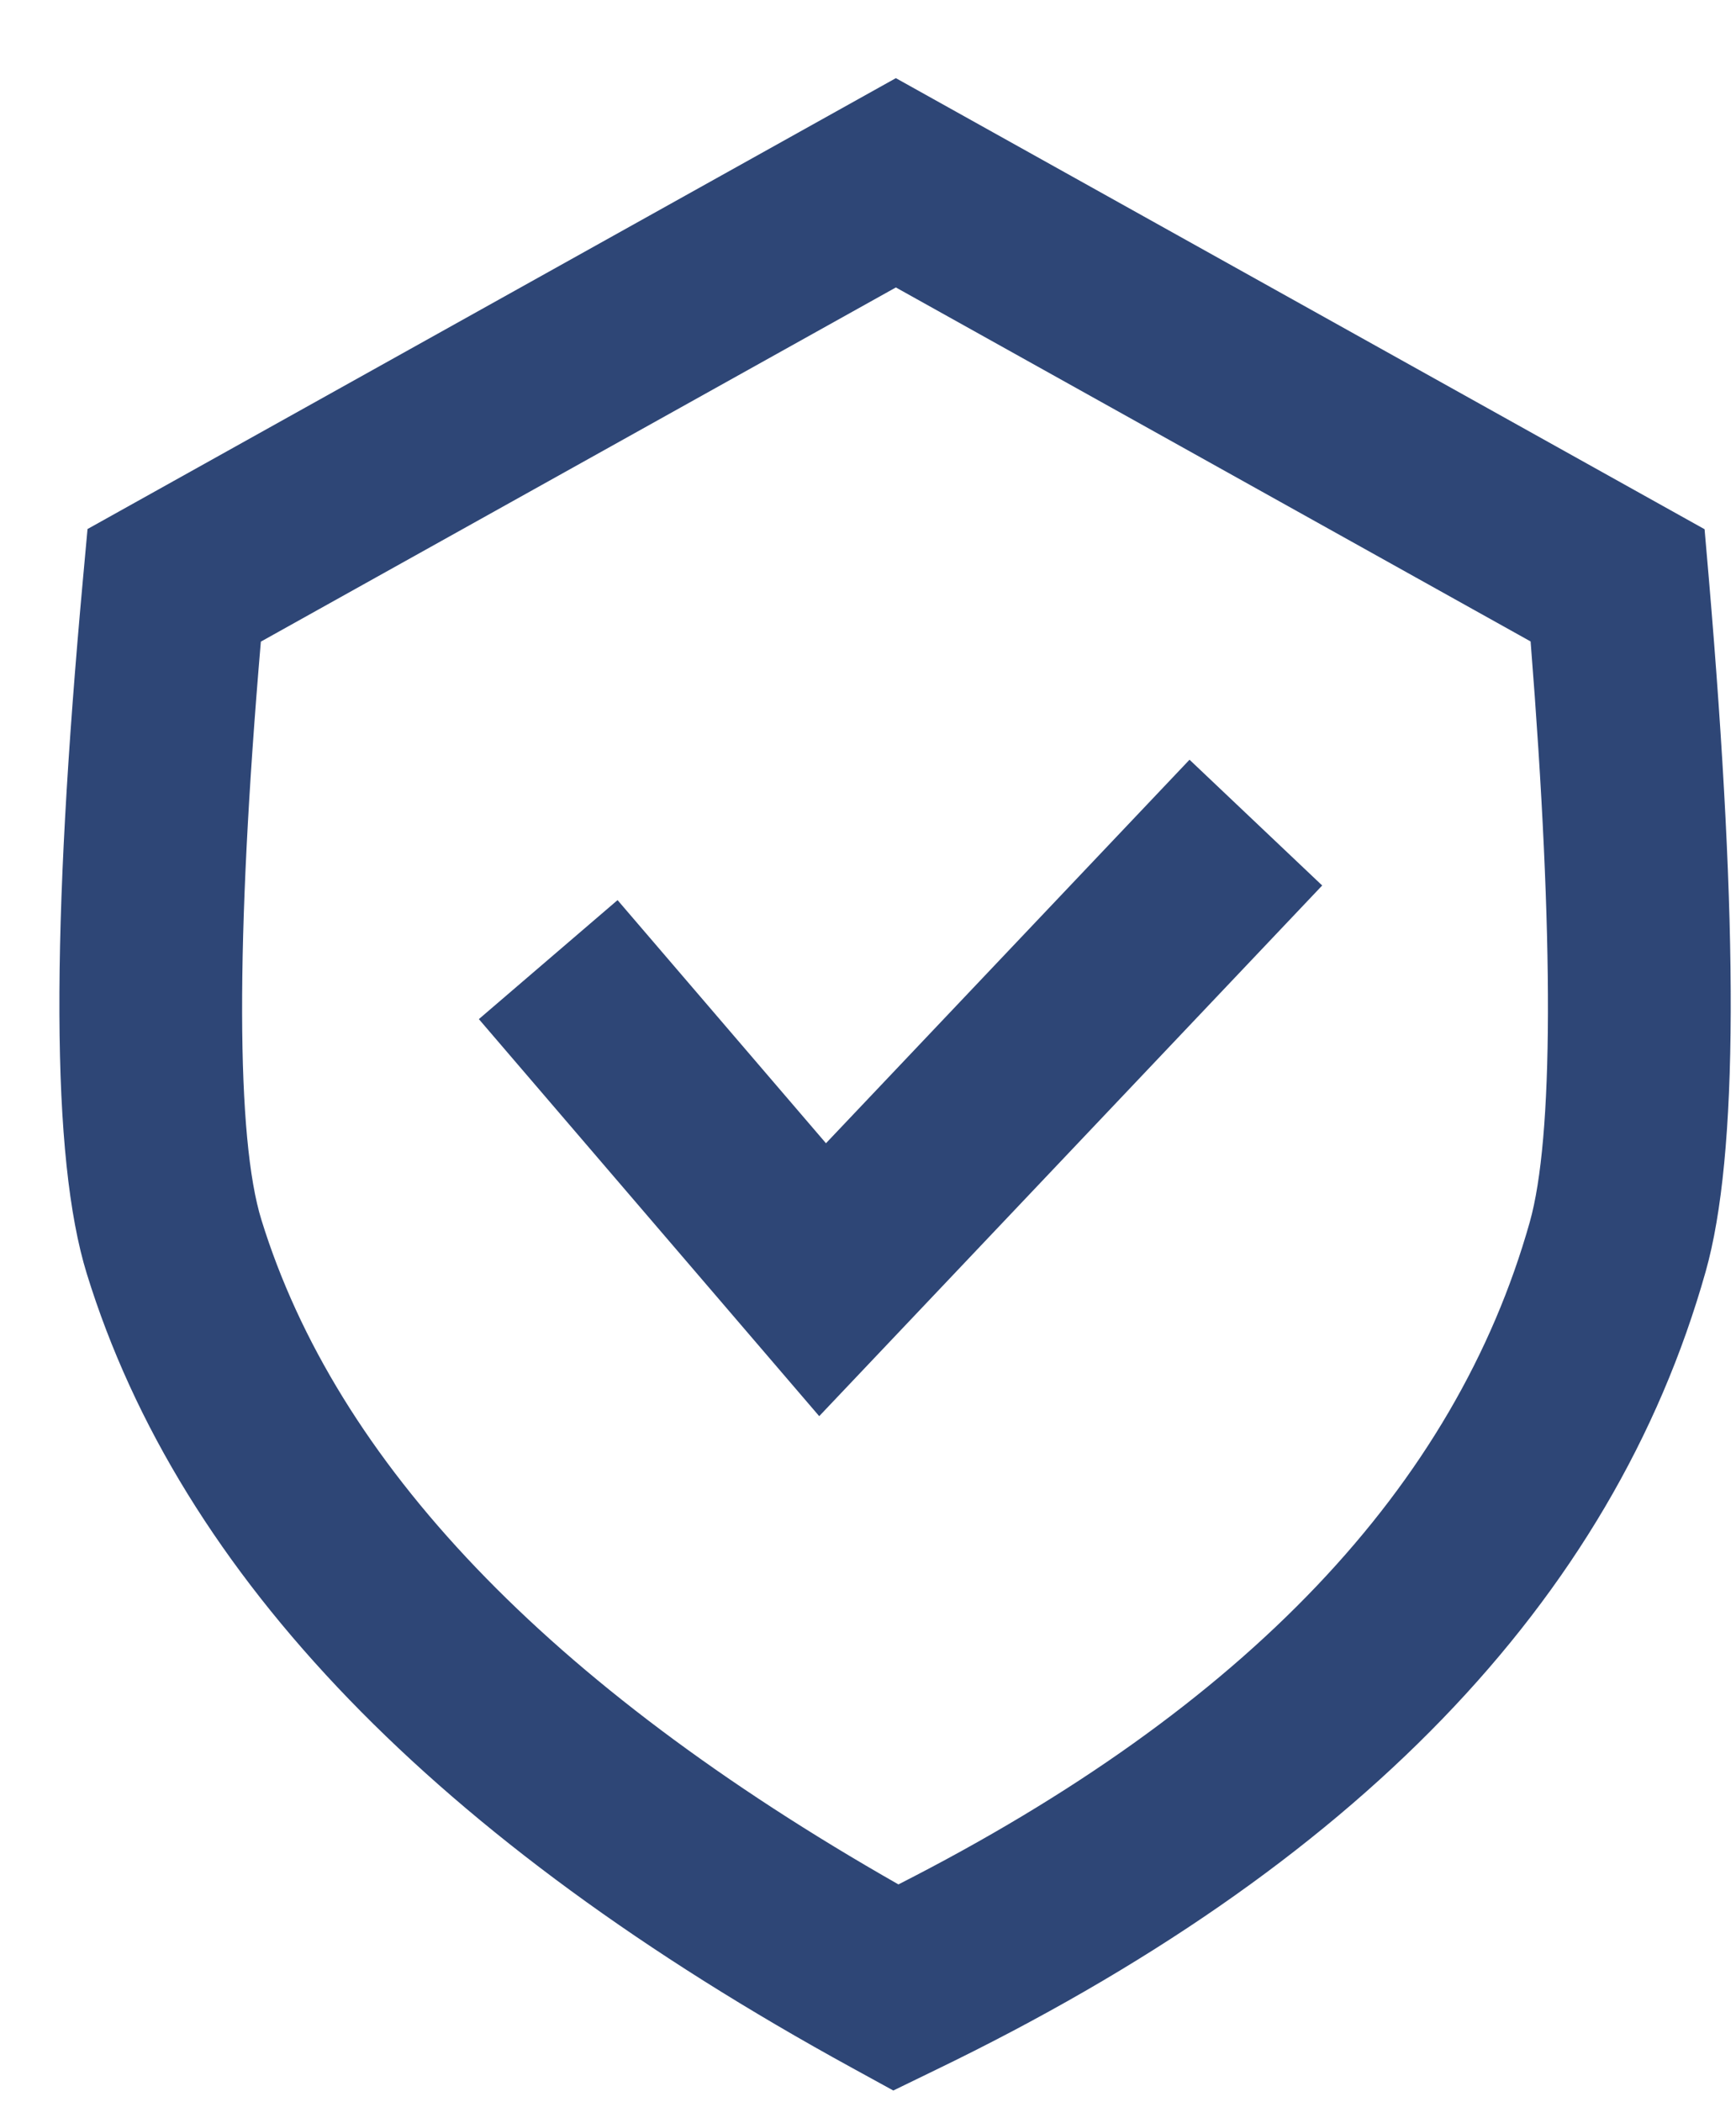 <?xml version="1.0" encoding="UTF-8"?>
<svg width="19px" height="23px" viewBox="0 0 19 23" version="1.1" xmlns="http://www.w3.org/2000/svg" xmlns:xlink="http://www.w3.org/1999/xlink">
    <!-- Generator: sketchtool 51.3 (57544) - http://www.bohemiancoding.com/sketch -->
    <title>A9023F92-ABA4-4358-96AF-0E22EDC1964C</title>
    <desc>Created with sketchtool.</desc>
    <defs></defs>
    <g id="style-guide" stroke="none" stroke-width="1" fill="none" fill-rule="evenodd">
        <g id="icons" transform="translate(-365, -29)" fill="#2E4676" fill-rule="nonzero">
            <g id="secure" transform="translate(366, 31)">
                <path d="M1.861,11.346 C2.679,13.993 4.984,16.426 8.833,18.617 C12.649,16.676 14.928,14.259 15.743,11.37 C16,10.456 16.013,8.302 15.752,5.018 L8.805,1.145 L1.855,5.02 C1.574,8.311 1.587,10.46 1.861,11.346 Z M8.805,-1.145 L17.656,3.79 L17.702,4.32 C18.028,8.148 18.028,10.636 17.668,11.912 C16.648,15.528 13.812,18.438 9.24,20.647 L8.777,20.872 L8.325,20.624 C3.788,18.14 0.975,15.254 -0.05,11.936 C-0.443,10.663 -0.443,8.169 -0.09,4.313 L-0.042,3.788 L8.805,-1.145 Z" id="Path-3"></path>
                <polygon id="Path-4" points="12.019 6.312 13.471 7.688 7.966 13.494 4.241 9.15 5.759 7.848 8.04 10.508"></polygon>
            </g>
        </g>
    </g>
</svg>